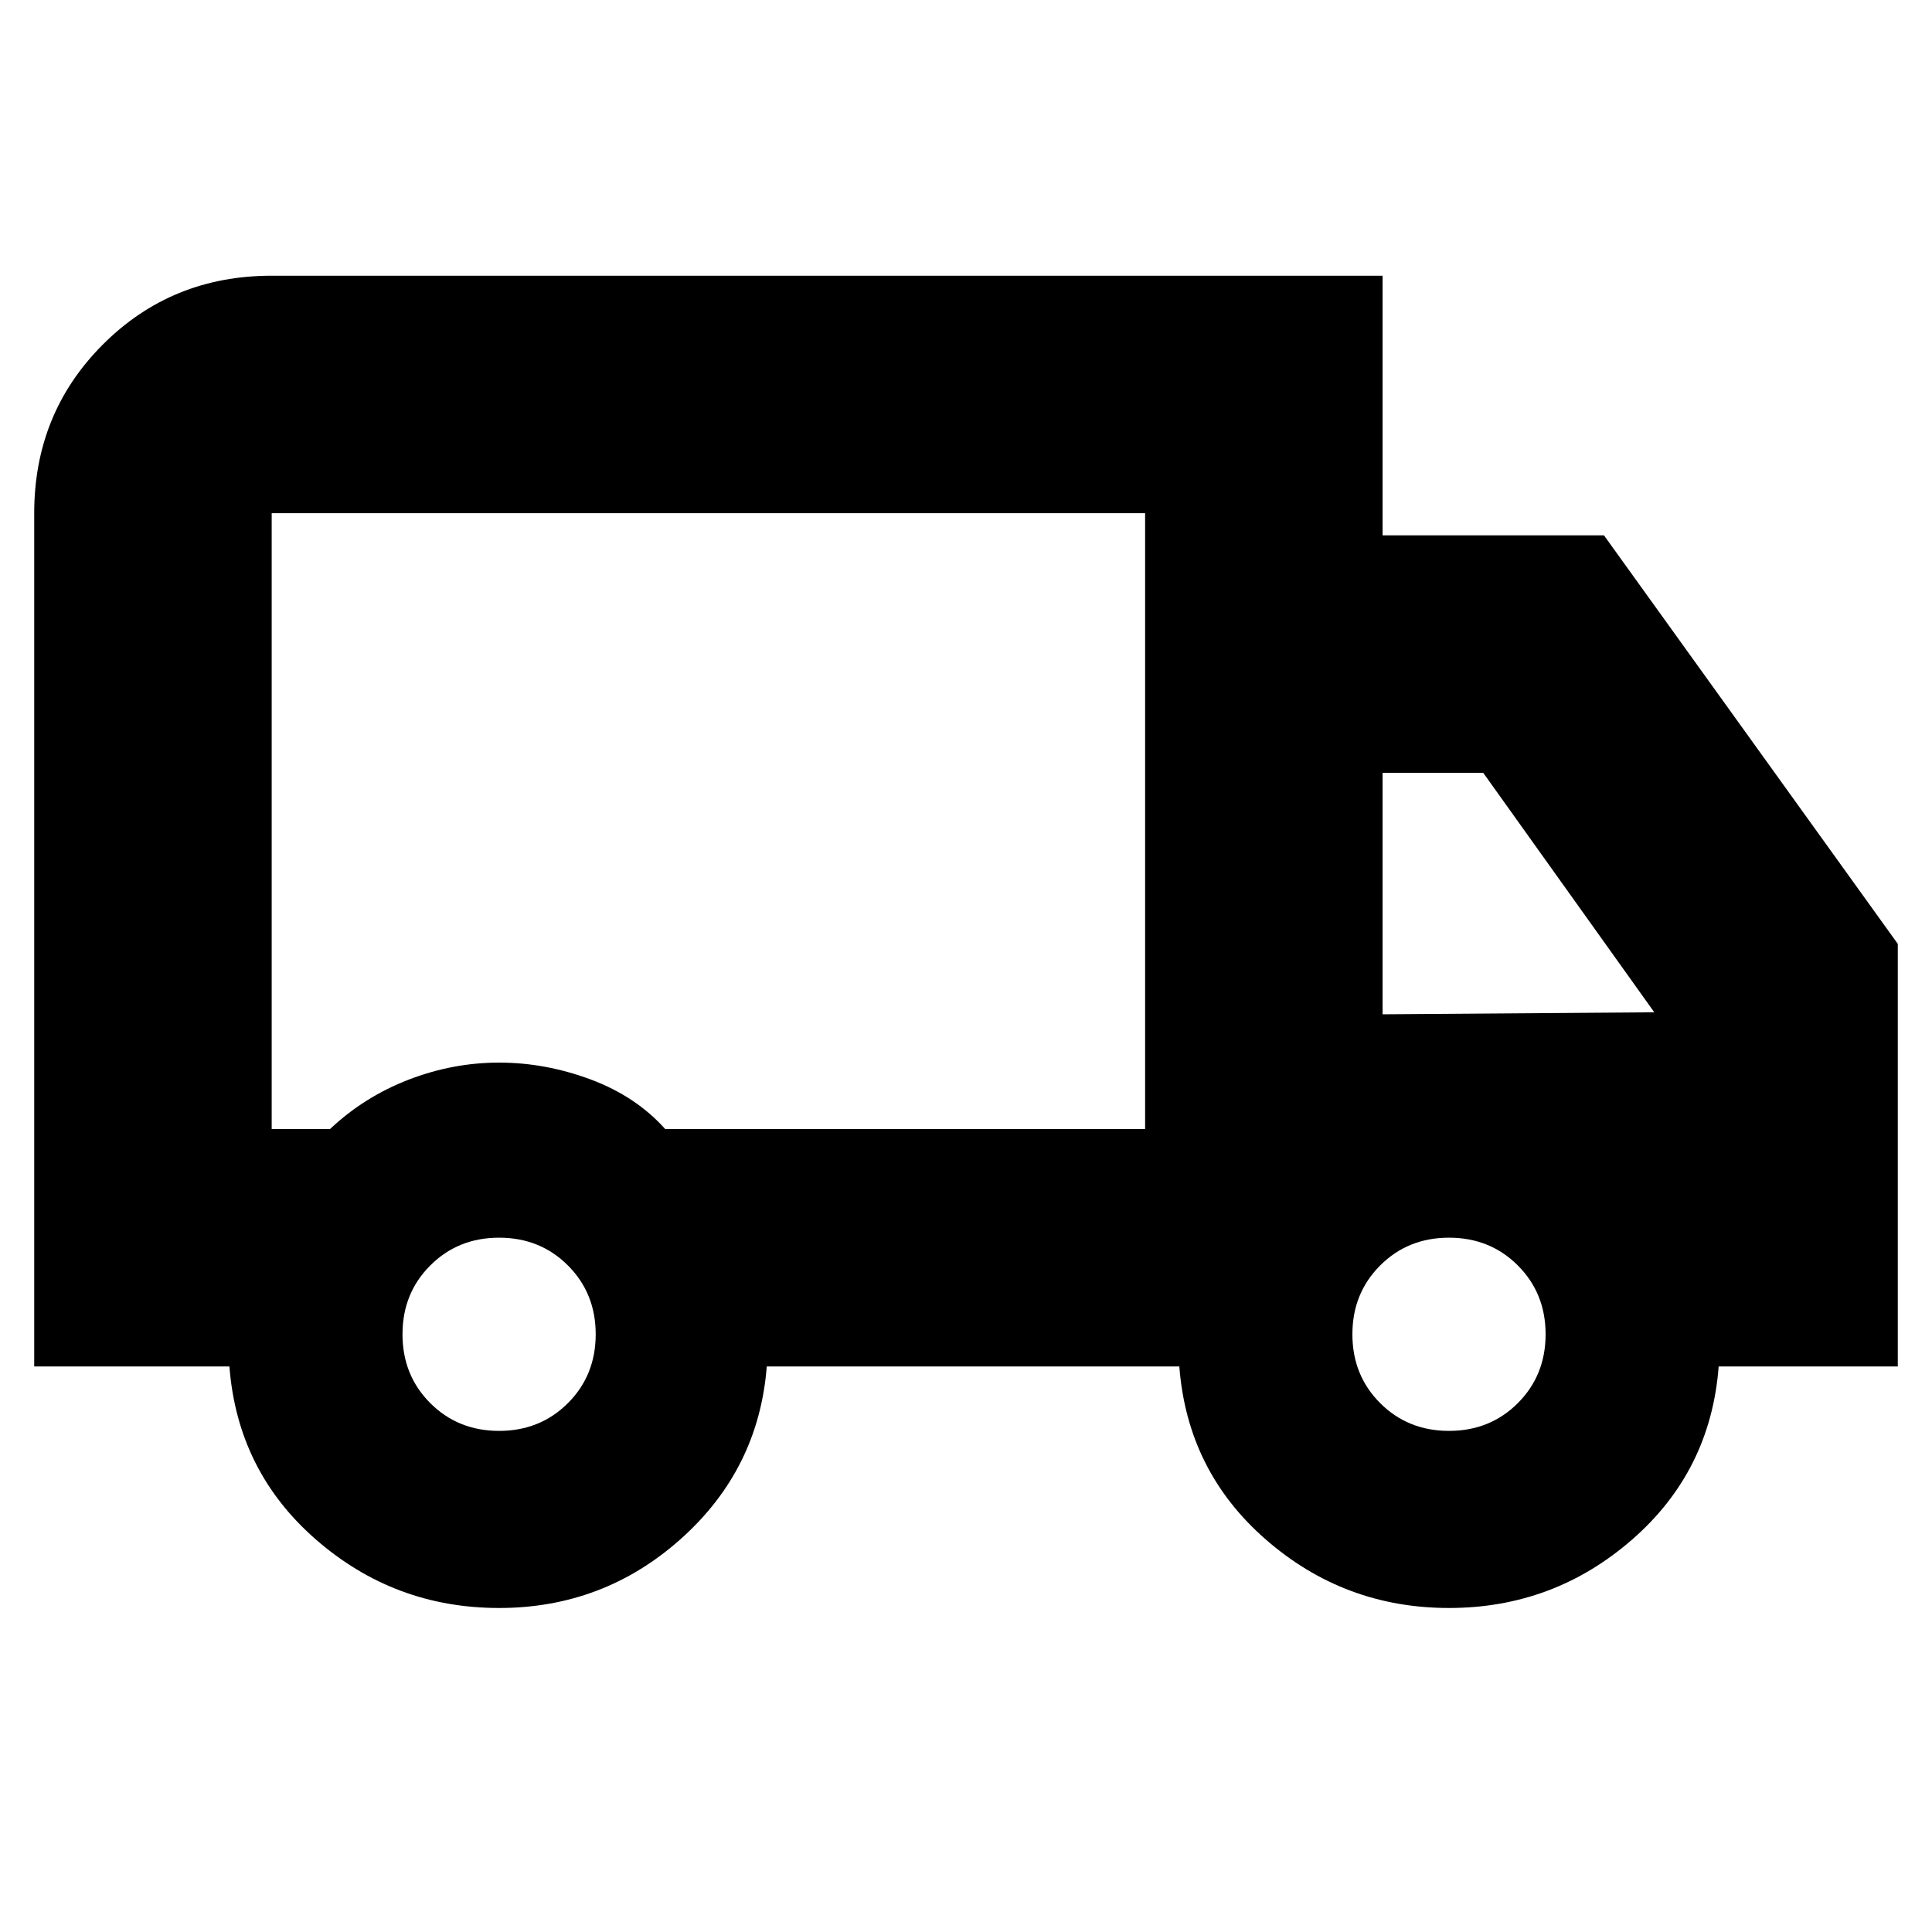 <svg xmlns="http://www.w3.org/2000/svg" height="20" viewBox="0 -960 960 960" width="20"><path d="M248-161q-52 0-91-34t-43-86H17v-424q0-49.7 34.15-83.85Q85.3-823 135-823h552v129h110l146 203v210h-89q-4 52-43 86t-91 34q-52 0-91-34t-43-86H381q-4 51-42.5 85.5T248-161Zm0-88q20.4 0 34.2-13.8Q296-276.6 296-297q0-20.4-13.8-34.2Q268.4-345 248-345q-20.4 0-34.2 13.8Q200-317.4 200-297q0 20.4 13.8 34.2Q227.6-249 248-249ZM135-399h29q17-16 39-24.5t45-8.5q23 0 45.48 8.37 22.47 8.38 37.05 24.63H569v-306H135v306Zm585 150q20.4 0 34.2-13.8Q768-276.6 768-297q0-20.4-13.8-34.2Q740.4-345 720-345q-20.4 0-34.2 13.8Q672-317.4 672-297q0 20.4 13.8 34.2Q699.6-249 720-249Zm-33-207 135-1-85-119h-50v120Zm-333-93Z"/></svg>